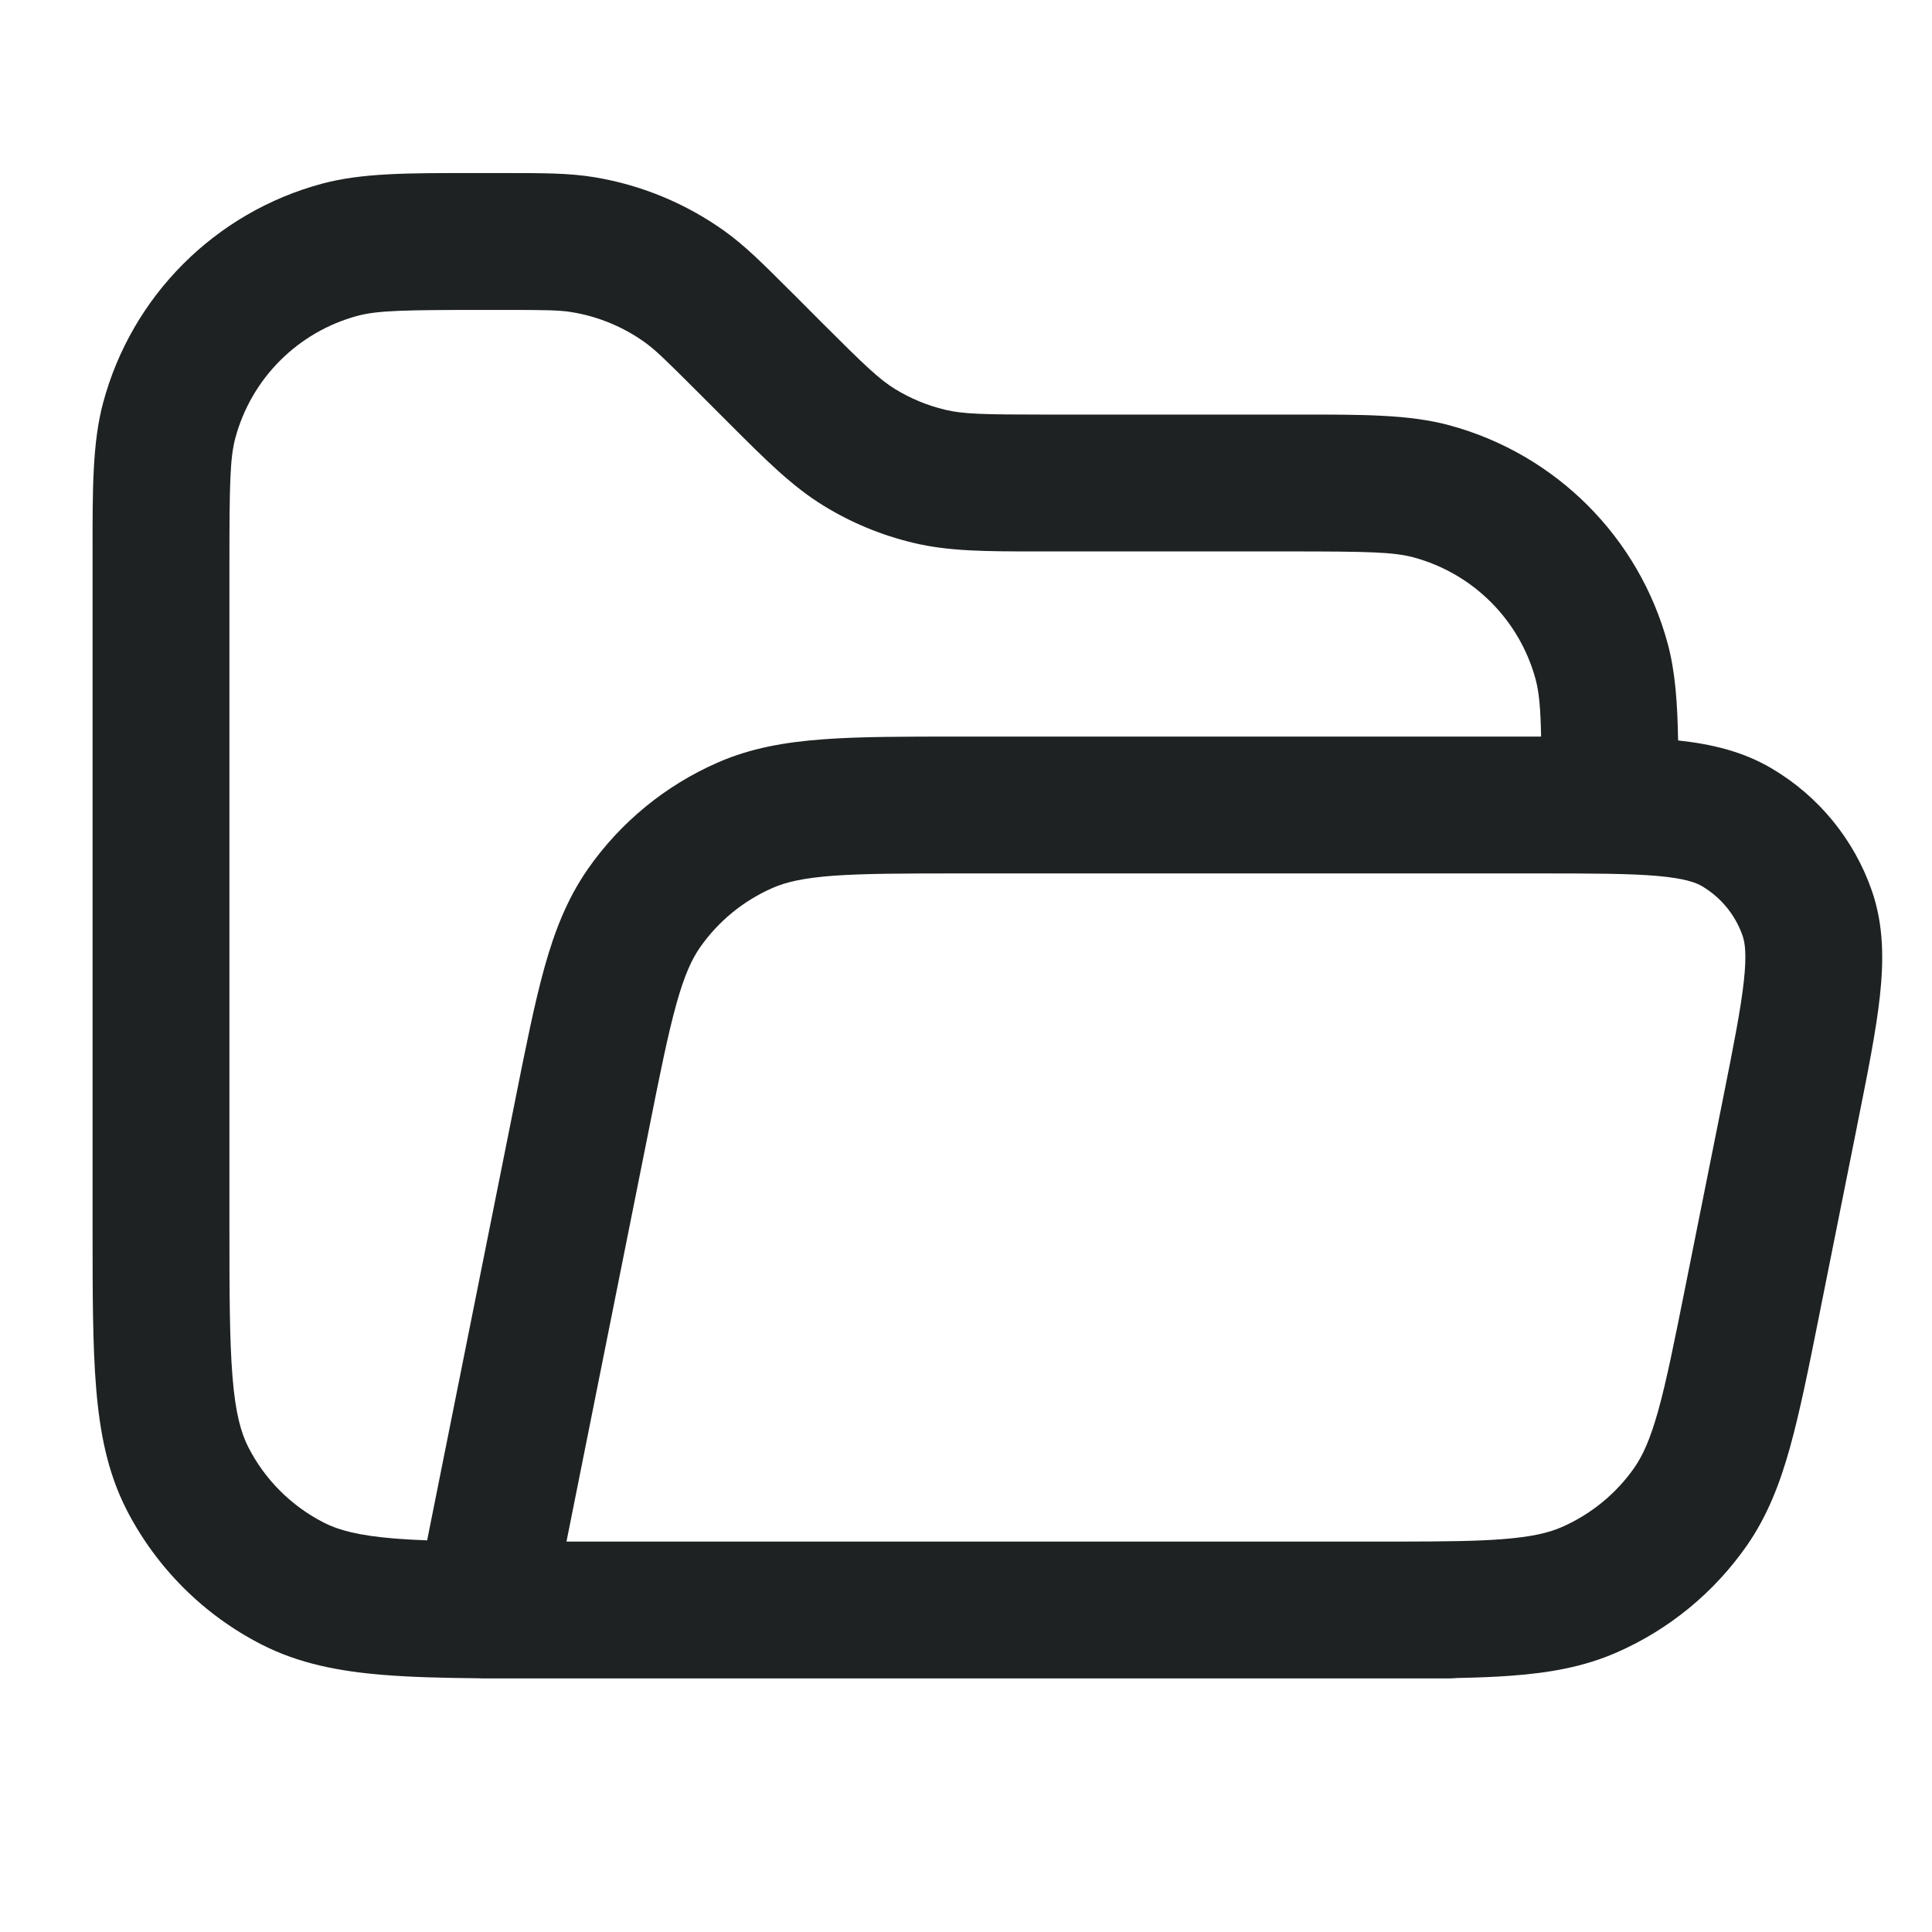 <svg width="24" height="24" viewBox="0 0 24 24" fill="none" xmlns="http://www.w3.org/2000/svg">
<path fill-rule="evenodd" clip-rule="evenodd" d="M6 2.15L5.875 2.15C5.066 2.149 4.495 2.149 4.003 2.281C2.675 2.637 1.637 3.675 1.281 5.003C1.149 5.495 1.149 6.066 1.15 6.875L1.15 7V15.2L1.15 15.236C1.15 16.045 1.15 16.704 1.194 17.239C1.239 17.792 1.335 18.287 1.569 18.748C1.939 19.472 2.528 20.061 3.252 20.43C3.713 20.665 4.207 20.761 4.76 20.806C5.1 20.834 5.49 20.844 5.937 20.848C5.958 20.849 5.979 20.85 6 20.85H17.065H17.096C17.218 20.85 17.336 20.85 17.45 20.85H18C18.032 20.85 18.064 20.848 18.095 20.845C18.344 20.84 18.57 20.832 18.776 20.816C19.248 20.781 19.673 20.707 20.082 20.528C20.732 20.244 21.291 19.785 21.697 19.204C21.953 18.837 22.109 18.436 22.236 17.98C22.358 17.541 22.467 17 22.599 16.339L22.605 16.308L23.068 13.994L23.075 13.957C23.2 13.333 23.305 12.81 23.352 12.381C23.401 11.936 23.402 11.498 23.254 11.068C23.032 10.427 22.588 9.885 22.002 9.542C21.643 9.331 21.252 9.242 20.846 9.198C20.838 8.726 20.81 8.345 20.719 8.003C20.363 6.675 19.325 5.637 17.997 5.281C17.505 5.149 16.933 5.149 16.125 5.15L16 5.15H12.988C12.214 5.15 11.965 5.144 11.741 5.09C11.521 5.038 11.312 4.951 11.119 4.833C10.922 4.712 10.742 4.54 10.195 3.993L9.844 3.641L9.798 3.596C9.484 3.282 9.259 3.056 9.003 2.872C8.521 2.527 7.966 2.297 7.381 2.201C7.07 2.15 6.751 2.15 6.306 2.15L6.242 2.15H6ZM19.144 9.15C19.137 8.786 19.118 8.599 19.077 8.443C18.878 7.701 18.298 7.122 17.556 6.923C17.31 6.857 16.985 6.85 16 6.85H12.988L12.896 6.85C12.251 6.85 11.789 6.85 11.344 6.743C10.951 6.649 10.575 6.494 10.231 6.282C9.841 6.043 9.514 5.716 9.058 5.26L9.058 5.26L8.993 5.195L8.641 4.843C8.264 4.466 8.14 4.346 8.011 4.253C7.742 4.06 7.432 3.932 7.105 3.878C6.948 3.852 6.776 3.85 6.242 3.85H6C5.015 3.85 4.69 3.857 4.443 3.923C3.701 4.122 3.122 4.701 2.923 5.443C2.857 5.689 2.85 6.015 2.85 7V15.2C2.85 16.054 2.851 16.643 2.888 17.101C2.924 17.549 2.992 17.795 3.084 17.976C3.29 18.38 3.619 18.709 4.024 18.915C4.205 19.008 4.451 19.075 4.899 19.112C5.024 19.122 5.159 19.129 5.306 19.135L6.395 13.692L6.401 13.661C6.533 13 6.641 12.459 6.763 12.02C6.89 11.564 7.047 11.163 7.302 10.796C7.708 10.214 8.267 9.756 8.917 9.472C9.327 9.293 9.751 9.219 10.223 9.184C10.677 9.15 11.229 9.15 11.903 9.15L11.935 9.15H19.096L19.134 9.15H19.134C19.137 9.15 19.141 9.15 19.144 9.15ZM17.418 19.15H15H7.037L8.062 14.025C8.201 13.326 8.298 12.847 8.401 12.476C8.501 12.116 8.593 11.917 8.696 11.769C8.923 11.444 9.235 11.189 9.598 11.03C9.763 10.958 9.976 10.907 10.349 10.879C10.733 10.851 11.222 10.85 11.935 10.85H19.096C19.781 10.85 20.239 10.851 20.586 10.881C20.926 10.911 21.066 10.963 21.142 11.008C21.378 11.147 21.557 11.365 21.647 11.624C21.676 11.708 21.7 11.854 21.662 12.194C21.624 12.54 21.535 12.99 21.401 13.661L20.938 15.975C20.798 16.674 20.702 17.154 20.599 17.524C20.498 17.884 20.406 18.083 20.303 18.231C20.077 18.555 19.764 18.811 19.401 18.97C19.236 19.042 19.023 19.093 18.651 19.121C18.334 19.145 17.945 19.149 17.418 19.15Z" fill="#1F2222"/>
</svg>
